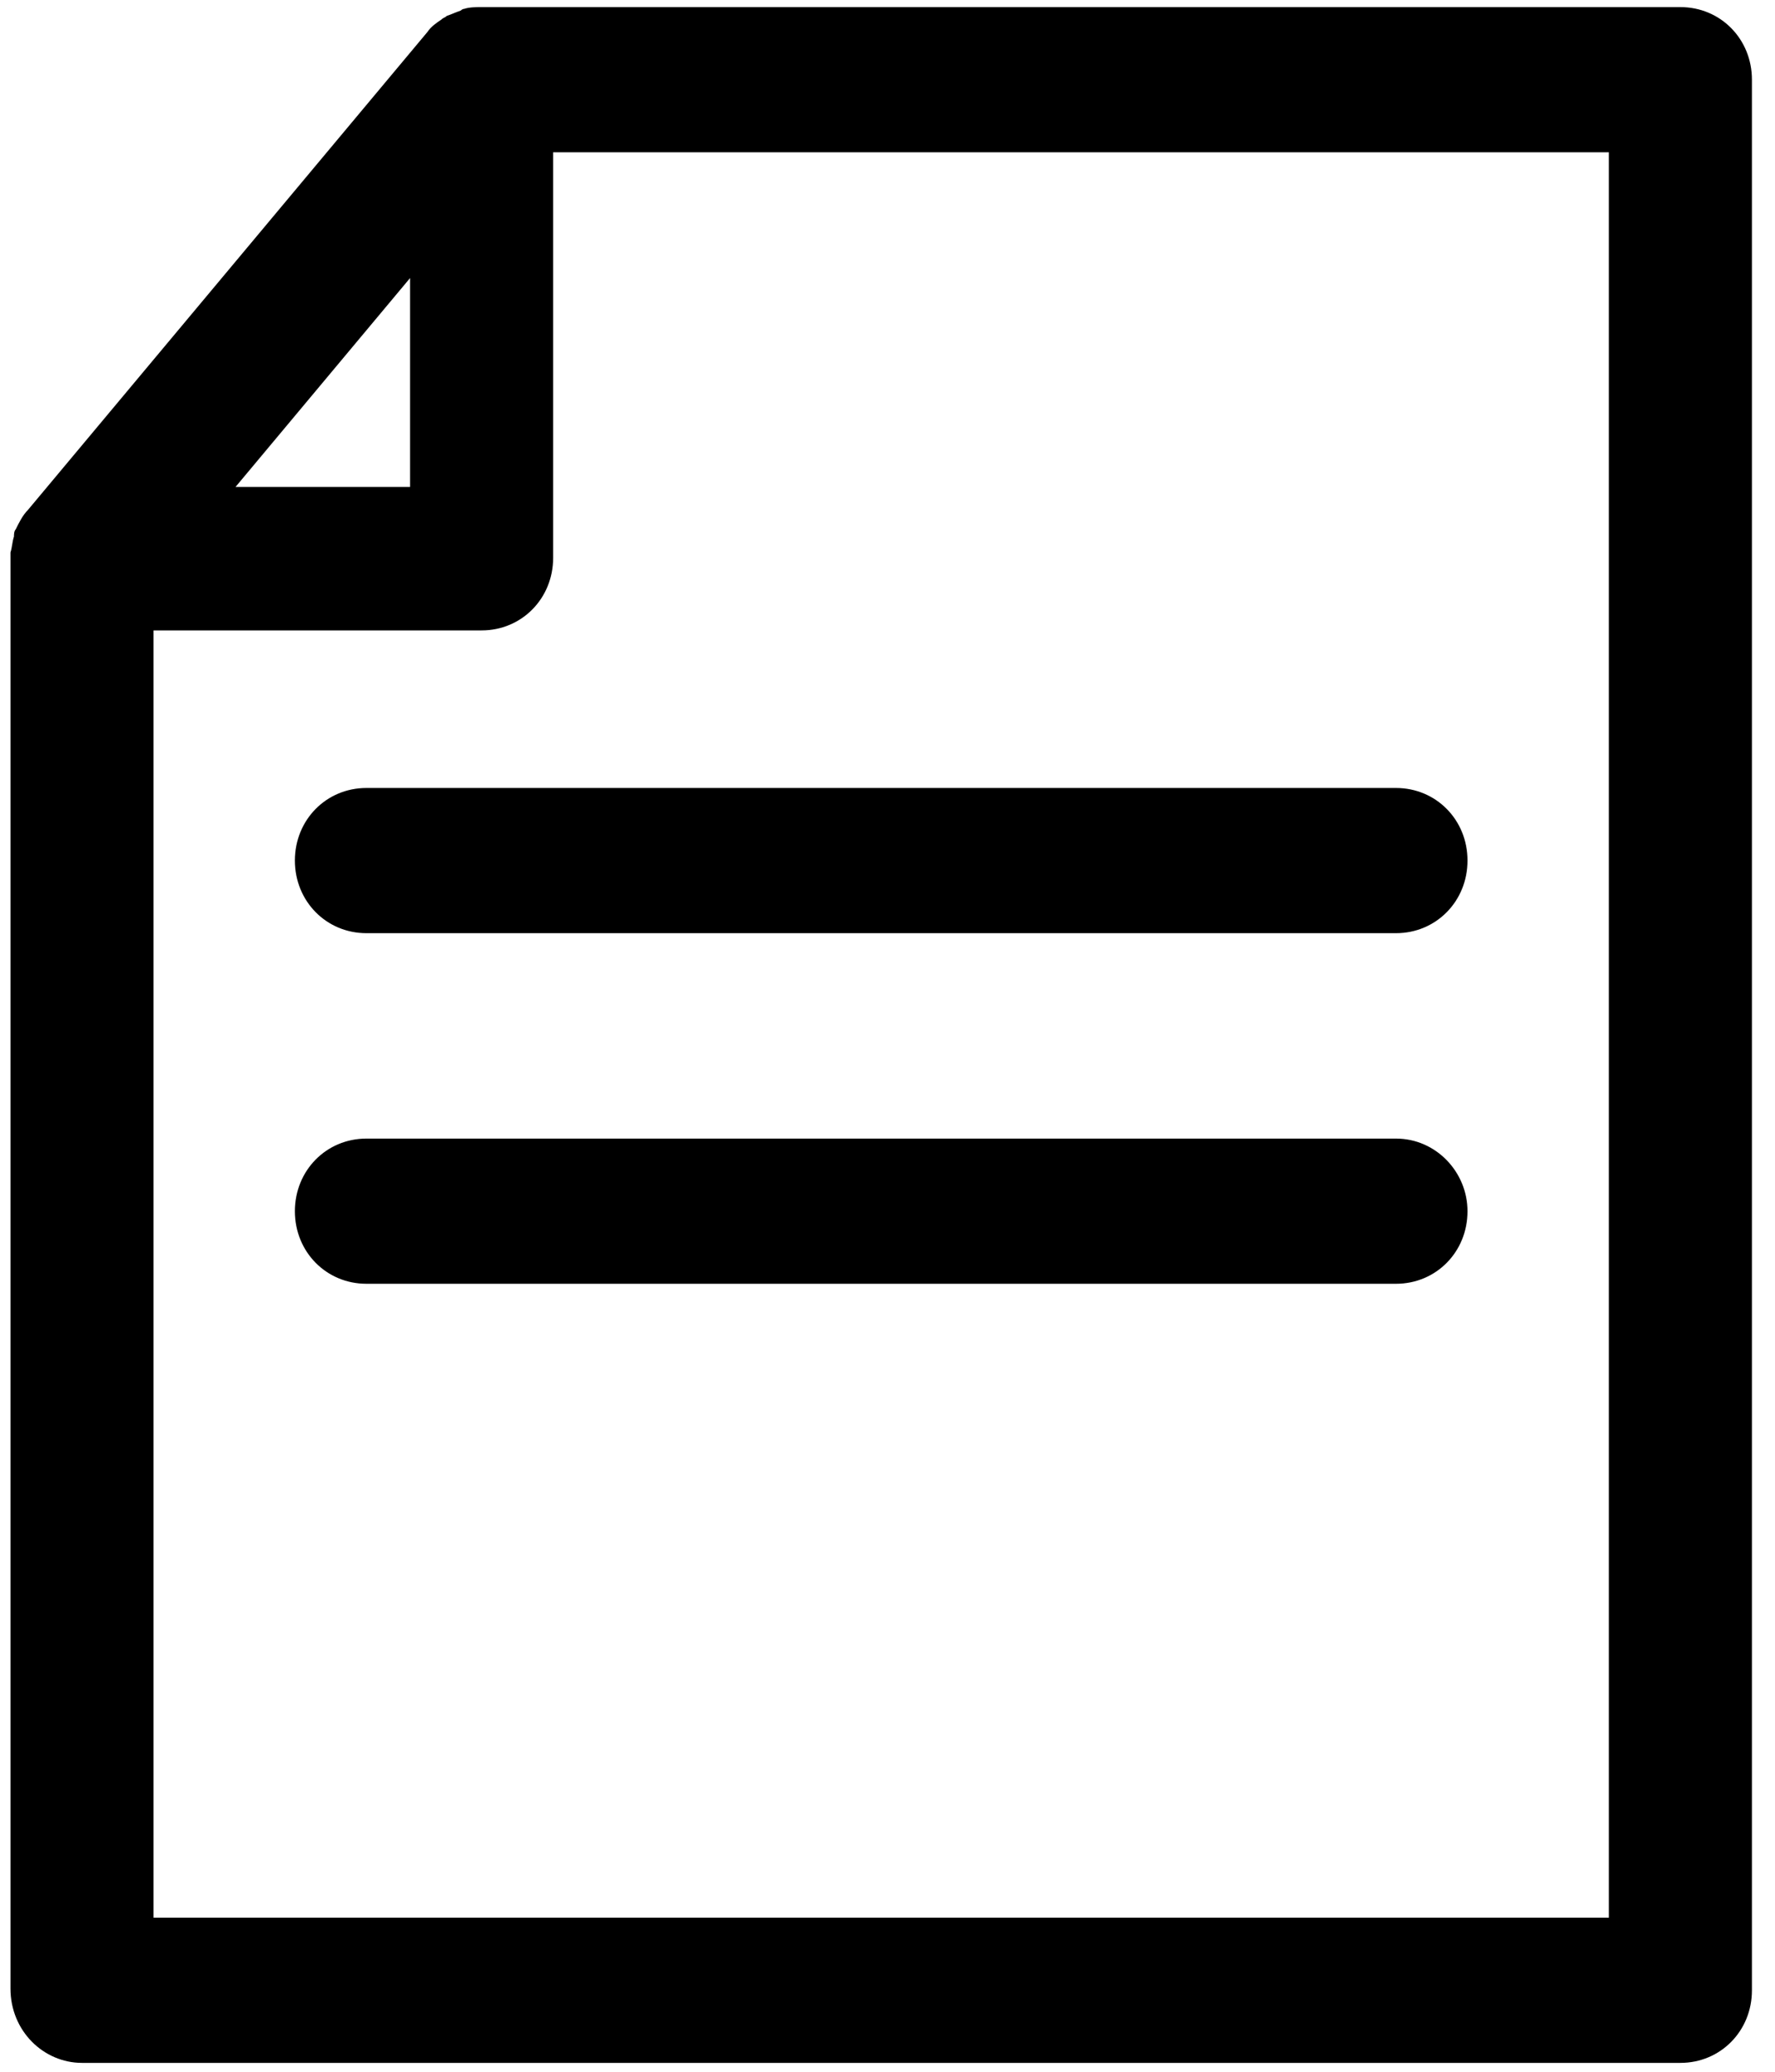<svg width="30px" height="35px" viewBox="0 0 30 35" version="1.1" xmlns="http://www.w3.org/2000/svg" xmlns:xlink="http://www.w3.org/1999/xlink"><g id="file" fill="#000000"><path d="M1.386,34.85 L28.401,34.85 C29.079,34.85 29.61,34.312 29.61,33.624 L29.61,1.346 C29.61,0.658 29.079,0.12 28.401,0.12 L8.14,0.12 C8.051,0.12 7.933,0.12 7.845,0.15 C7.815,0.15 7.786,0.179 7.786,0.179 C7.697,0.209 7.639,0.239 7.55,0.269 C7.521,0.299 7.491,0.299 7.462,0.329 C7.373,0.389 7.285,0.449 7.226,0.538 L0.472,8.615 C0.383,8.705 0.324,8.825 0.265,8.944 C0.236,8.974 0.236,9.034 0.236,9.064 C0.206,9.154 0.206,9.244 0.177,9.333 L0.177,9.393 L0.177,33.594 C0.177,34.312 0.737,34.85 1.386,34.85 L1.386,34.85 Z M6.931,4.697 L6.931,8.226 L3.981,8.226 L6.931,4.697 L6.931,4.697 Z M2.595,10.65 L8.14,10.65 C8.818,10.65 9.349,10.111 9.349,9.423 L9.349,2.573 L27.192,2.573 L27.192,32.397 L2.595,32.397 L2.595,10.65 L2.595,10.65 Z" id="Shape"></path><path d="M23.594,13.312 L6.193,13.312 C5.515,13.312 4.984,13.85 4.984,14.538 C4.984,15.226 5.515,15.765 6.193,15.765 L23.594,15.765 C24.272,15.765 24.803,15.226 24.803,14.538 C24.803,13.85 24.272,13.312 23.594,13.312 L23.594,13.312 Z" id="Shape"></path><path d="M23.594,19.235 L6.193,19.235 C5.515,19.235 4.984,19.774 4.984,20.462 C4.984,21.15 5.515,21.688 6.193,21.688 L23.594,21.688 C24.272,21.688 24.803,21.15 24.803,20.462 C24.803,19.803 24.272,19.235 23.594,19.235 L23.594,19.235 Z" id="Shape"></path></g></svg>